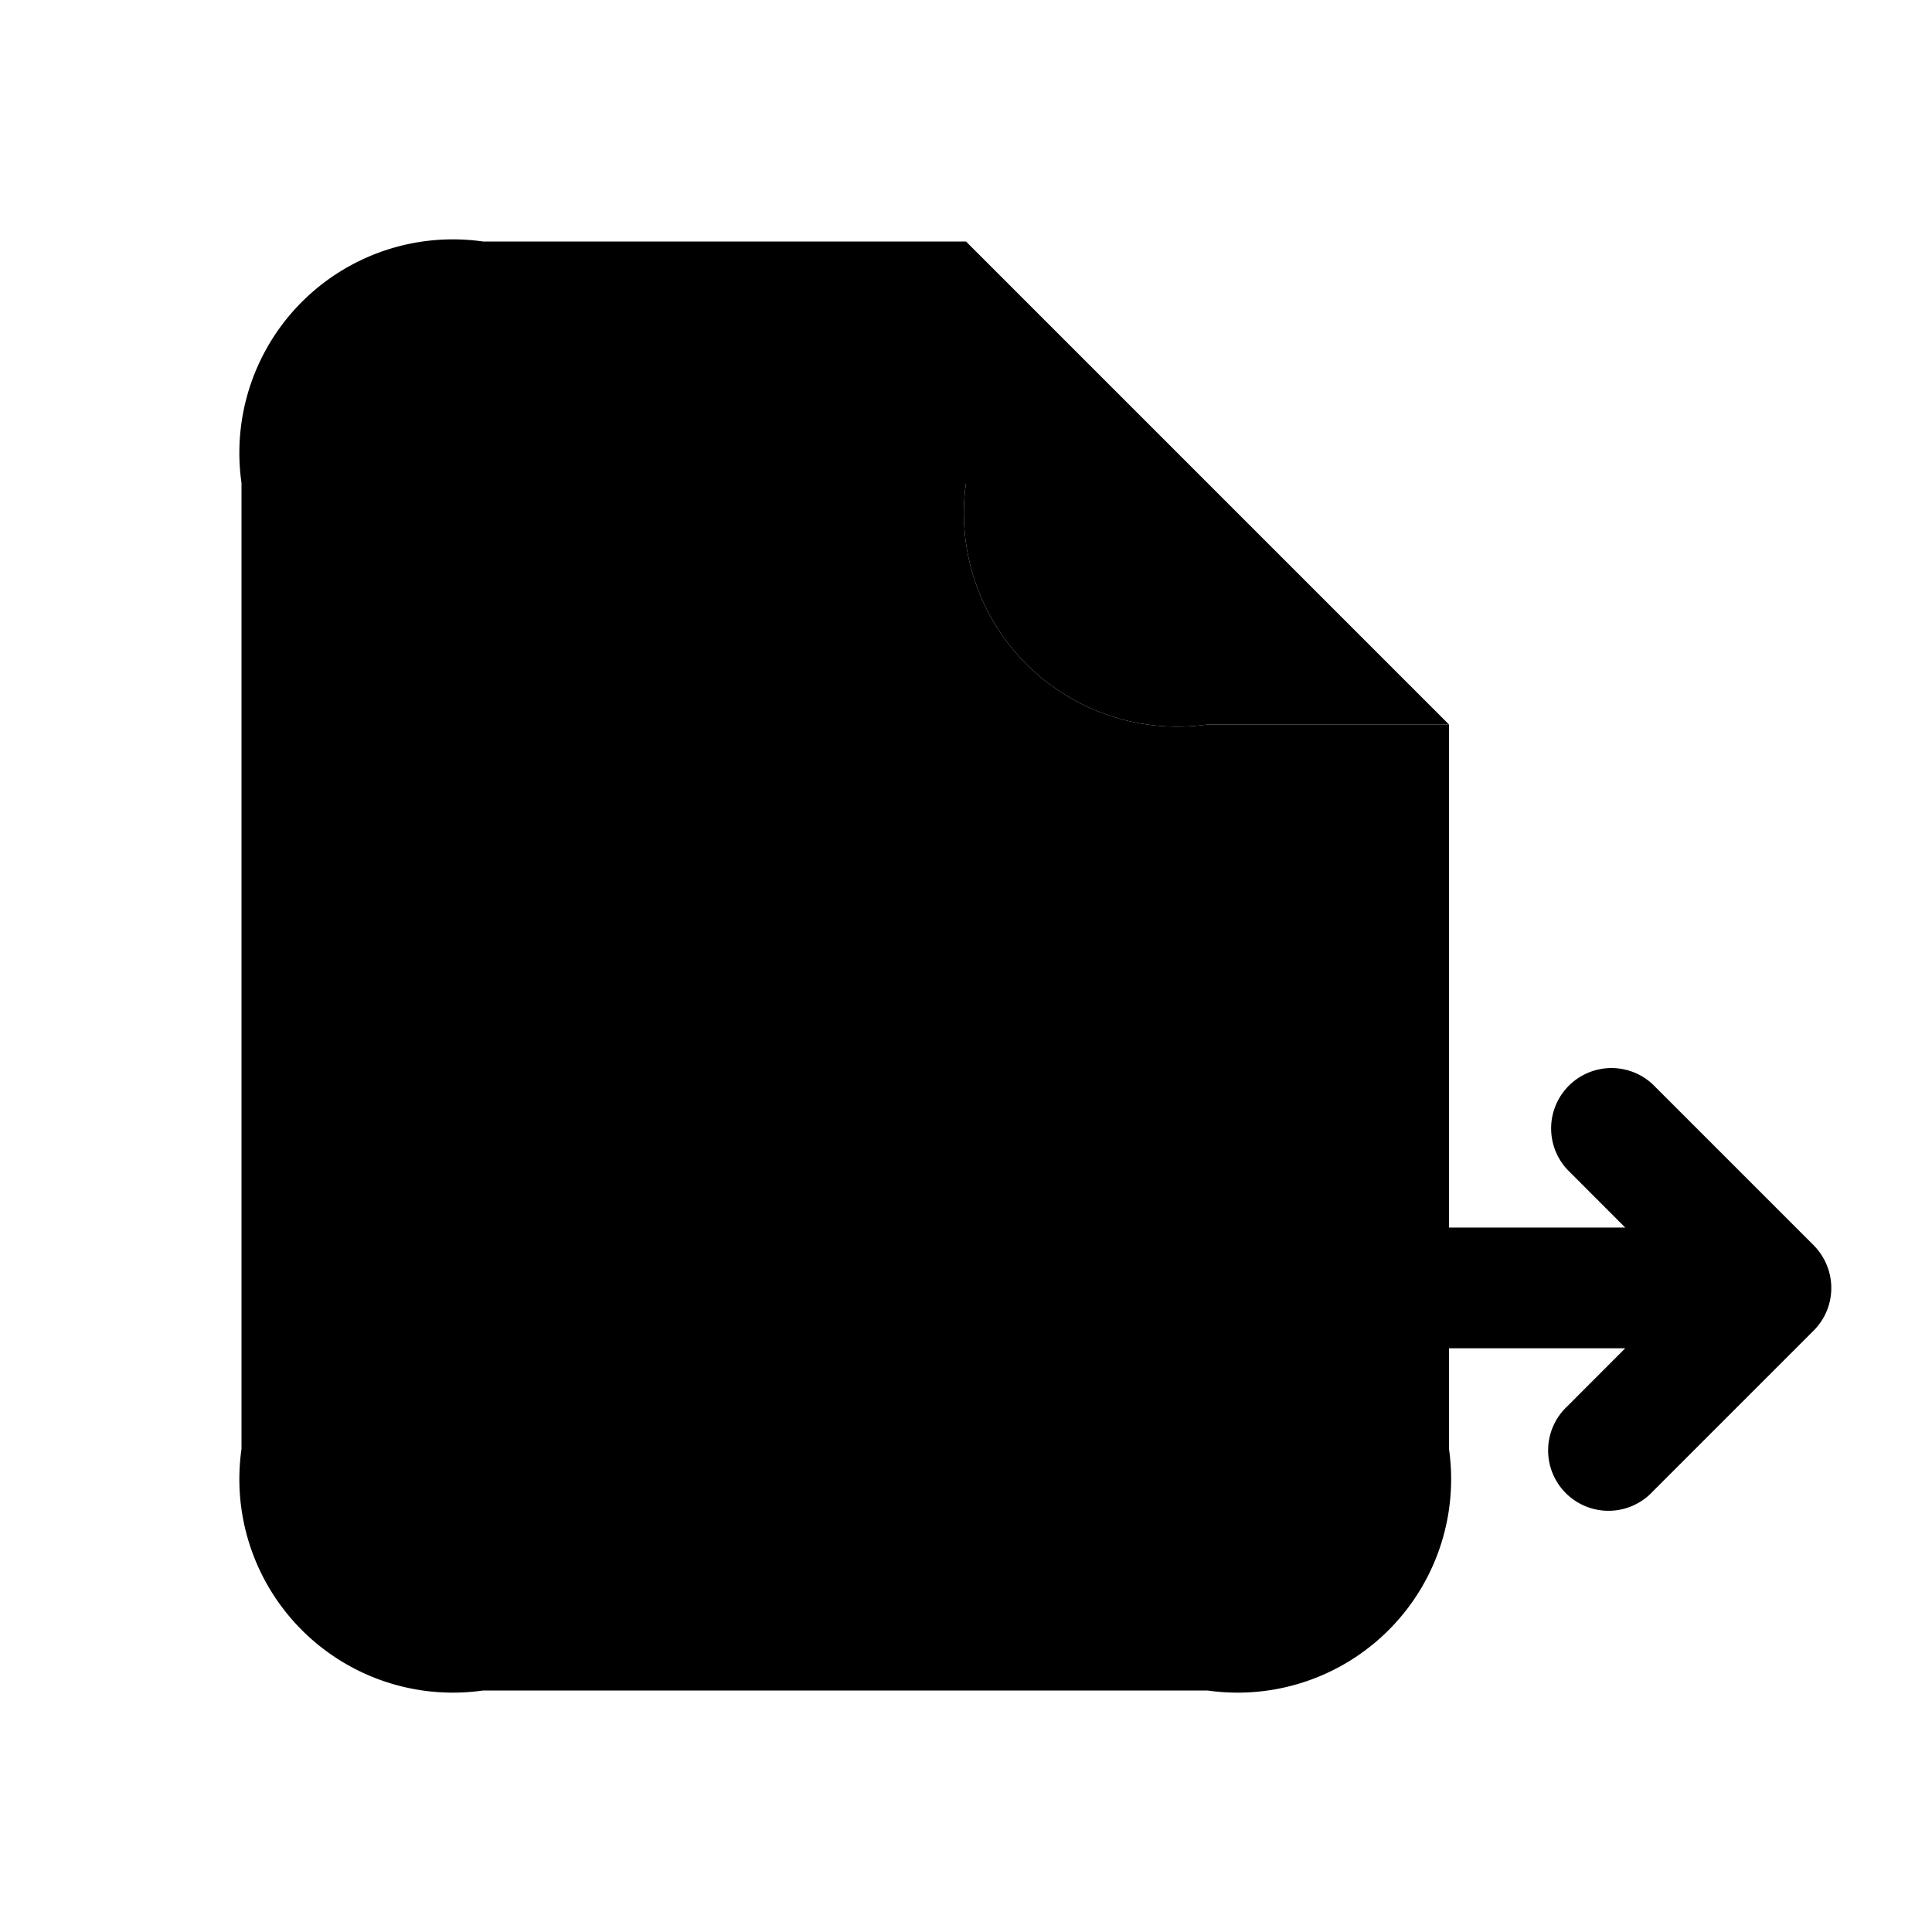 <svg id="Layer" xmlns="http://www.w3.org/2000/svg" viewBox="0 0 24 24">
    <defs>
        <style>.cls-1,.cls-2{fill:#25314c;}.cls-2{opacity:0.4;}</style>
    </defs>

        <path class="pr-icon-duotone-primary" d="M12,6a2.652,2.652,0,0,0,3,3h3L12,3Z"/>
        <path class="pr-icon-duotone-secondary" d="M12,6V3H6A2.652,2.652,0,0,0,3,6V18a2.652,2.652,0,0,0,3,3h9a2.652,2.652,0,0,0,3-3V9H15A2.652,2.652,0,0,1,12,6Z"/>
        <path class="pr-icon-duotone-primary" d="M22.692,16.287a.751.751,0,0,0,0-.574.771.771,0,0,0-.162-.244l-2-2a.75.75,0,0,0-1.06,1.06l.719.72H13a.75.75,0,0,0,0,1.5h7.189l-.719.72a.75.75,0,1,0,1.06,1.06l2-2A.755.755,0,0,0,22.692,16.287Z"/>

</svg>